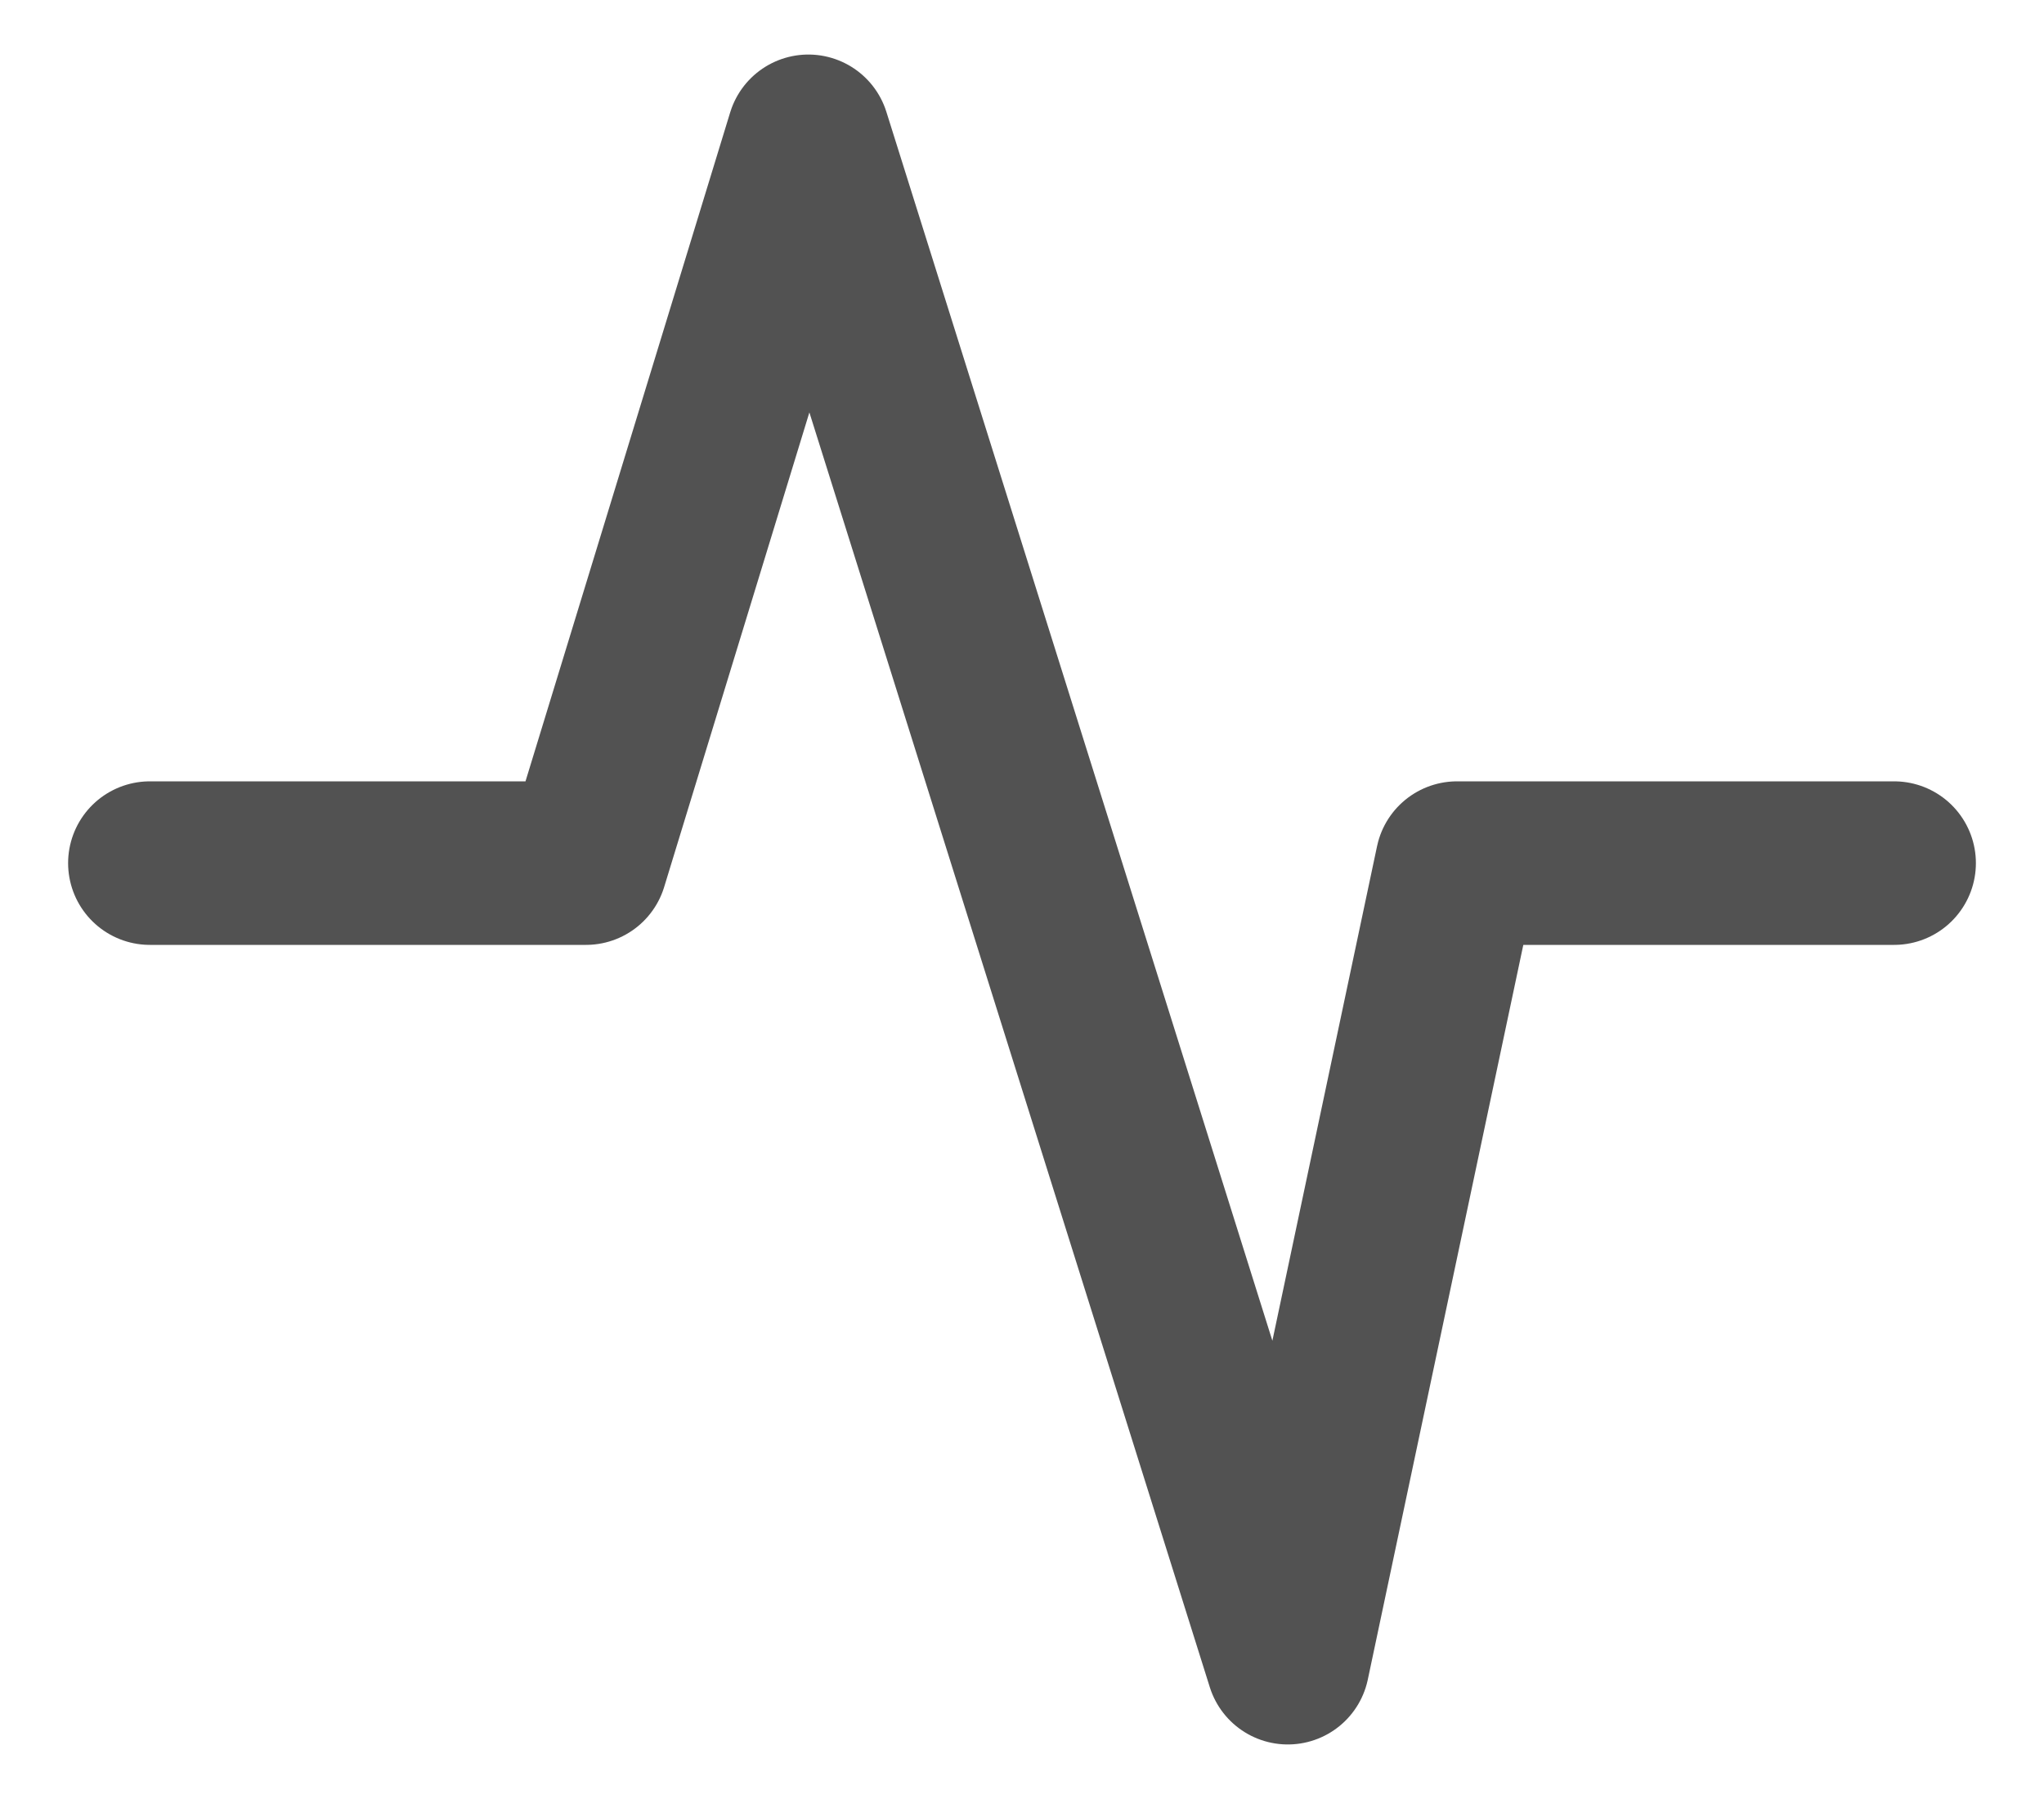 <svg xmlns="http://www.w3.org/2000/svg" width="25" height="22" viewBox="0 0 25 22" fill="none">
<path d="M1.833 10.555H7.167L9.887 1.667L15.751 20.333L17.821 10.555H23.167" stroke="#525252" stroke-width="2" stroke-linecap="round" stroke-linejoin="round"/>
</svg>